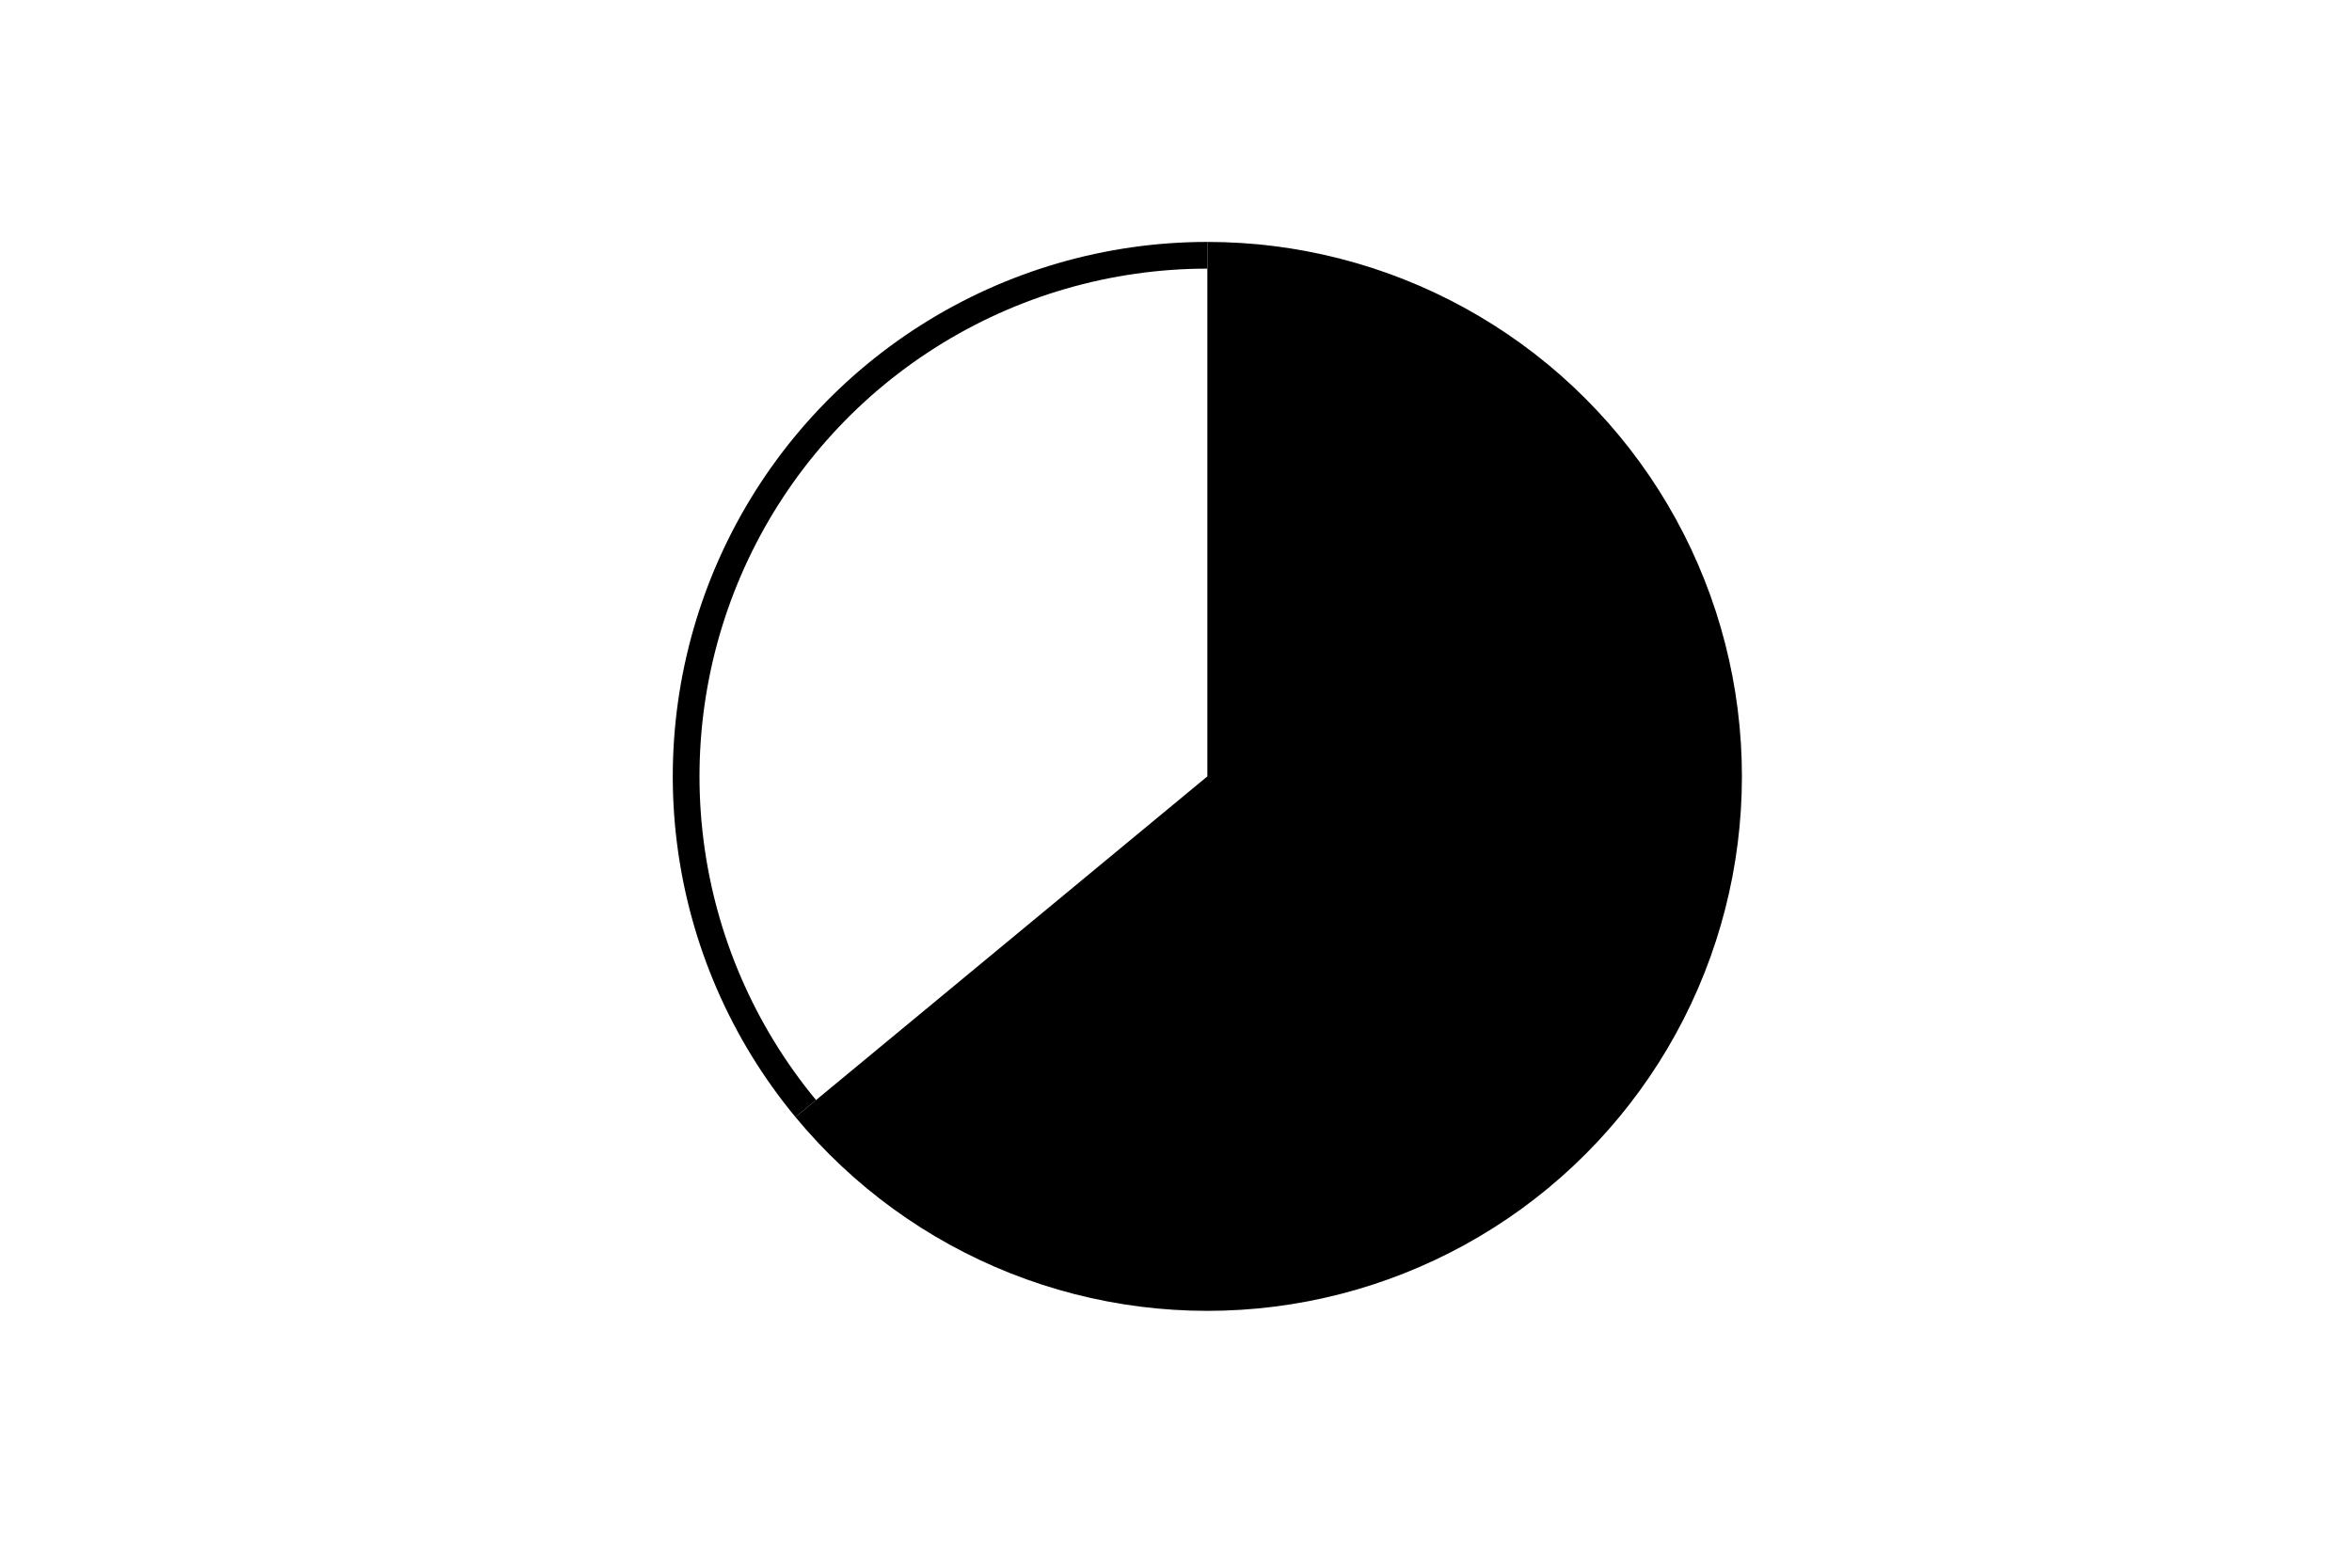 <svg height="288pt" stroke-linejoin="round" viewBox="0 0 432 288" width="432pt" xmlns="http://www.w3.org/2000/svg"><g stroke-linejoin="round"><path d="m0 288h432v-288h-432z" fill="none"/><g><path d="m146.104 205.218c10.541 12.742 24.133 22.617 39.509 28.705 15.376 6.088 32.044 8.194 48.451 6.121 16.407-2.073 32.028-8.257 45.407-17.978 13.379-9.721 24.088-22.665 31.129-37.629 7.041-14.964 10.189-31.466 9.151-47.971s-6.23-32.483-15.091-46.446c-8.861-13.963-21.108-25.464-35.6-33.431s-30.764-12.145-47.302-12.145v98.187z"/><path d="m221.758 44.444c-18.63 0-36.881 5.302-52.611 15.285-15.73 9.983-28.299 24.239-36.231 41.096-7.932 16.857-10.906 35.629-8.571 54.112 2.335 18.483 9.883 35.926 21.758 50.281l3.783-3.129c-11.282-13.637-18.452-30.208-20.67-47.767s.606-35.392 8.142-51.407c7.536-16.014 19.476-29.558 34.42-39.041 14.944-9.483 32.282-14.521 49.981-14.521z"/></g></g></svg>